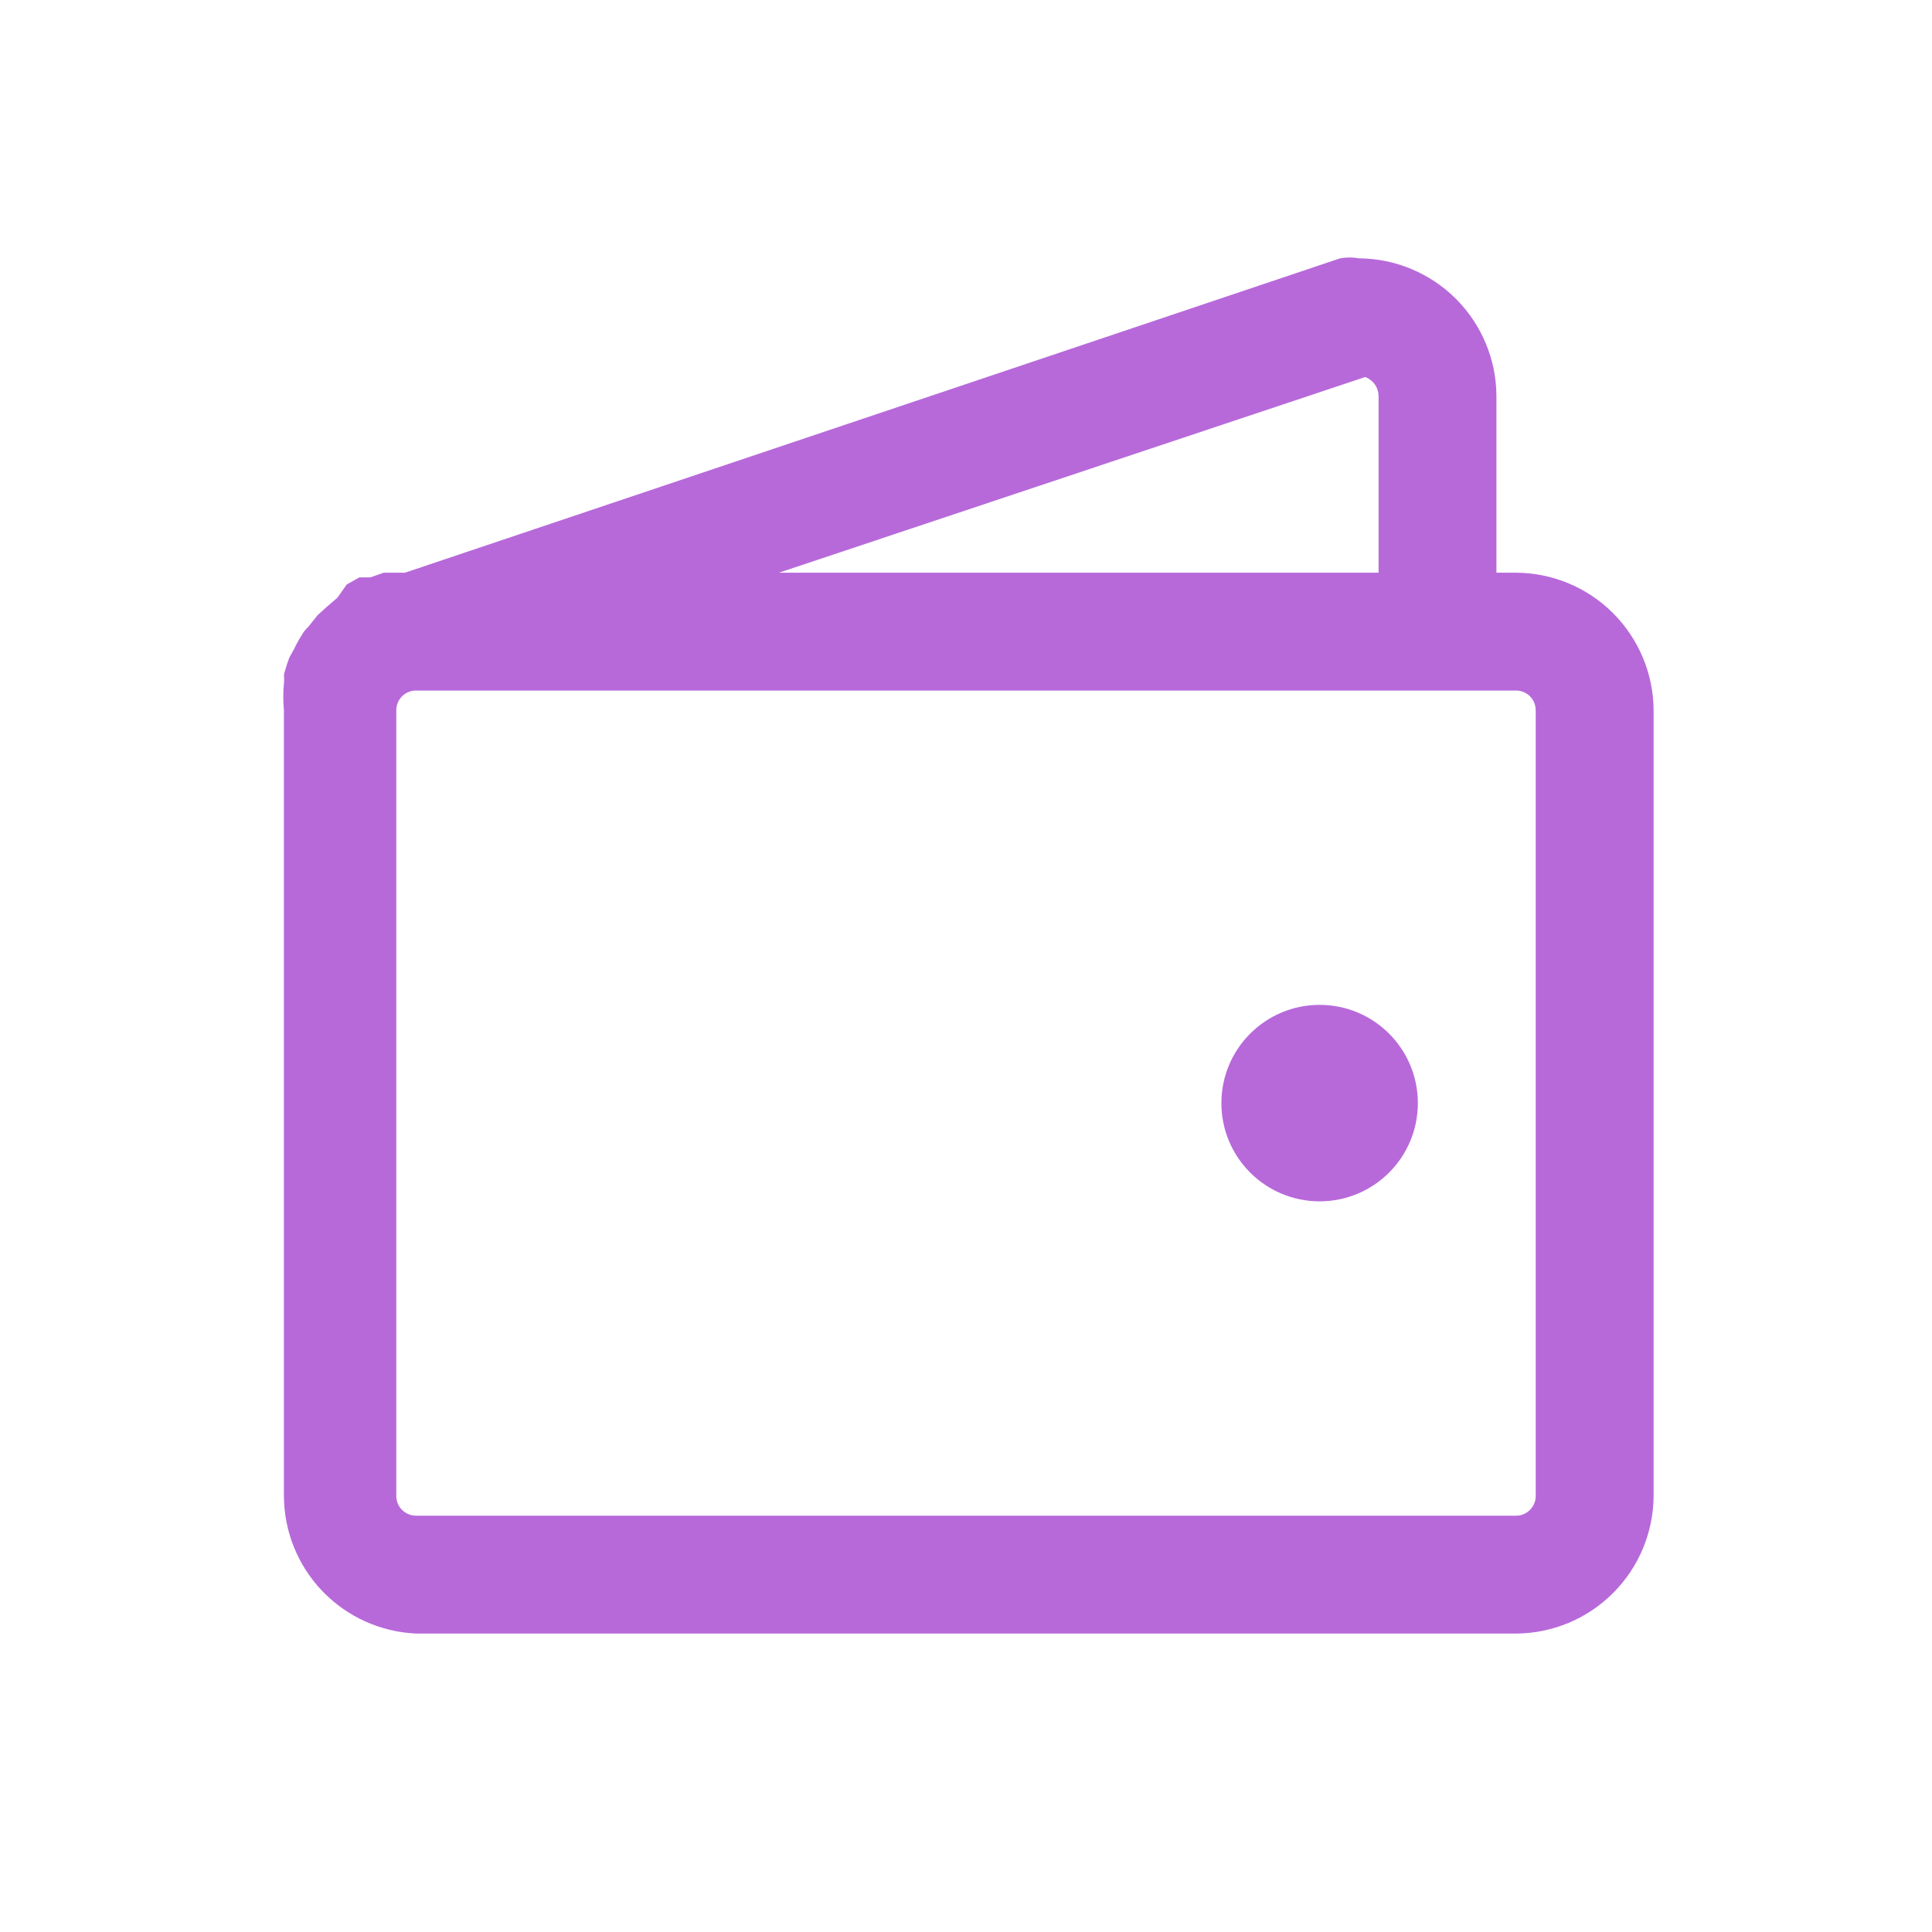 <svg width="42" height="42" viewBox="0 0 42 42" fill="none" xmlns="http://www.w3.org/2000/svg">
<path d="M32.958 12.45H32.531V8.606C32.527 7.814 32.21 7.056 31.651 6.497C31.091 5.937 30.333 5.621 29.542 5.616C29.406 5.591 29.267 5.591 29.132 5.616L8.803 12.45H8.615H8.341L8.051 12.552H7.812L7.538 12.706L7.333 12.996L7.094 13.201L6.906 13.372L6.701 13.628C6.647 13.677 6.6 13.735 6.565 13.799C6.501 13.898 6.444 14.001 6.394 14.107L6.291 14.294C6.244 14.417 6.204 14.543 6.172 14.67C6.179 14.733 6.179 14.796 6.172 14.858C6.154 15.052 6.154 15.246 6.172 15.439V32.522C6.175 33.294 6.475 34.034 7.009 34.591C7.544 35.147 8.271 35.477 9.042 35.512H32.958C33.75 35.508 34.508 35.191 35.067 34.631C35.627 34.072 35.943 33.314 35.948 32.522V15.439C35.943 14.648 35.627 13.89 35.067 13.33C34.508 12.77 33.75 12.454 32.958 12.45ZM29.678 8.196C29.762 8.227 29.835 8.283 29.887 8.356C29.939 8.429 29.967 8.516 29.969 8.606V12.45H16.934L29.678 8.196ZM33.385 32.522C33.385 32.636 33.34 32.744 33.26 32.824C33.18 32.904 33.072 32.95 32.958 32.95H9.042C8.928 32.95 8.82 32.904 8.74 32.824C8.66 32.744 8.615 32.636 8.615 32.522V15.439C8.615 15.326 8.66 15.217 8.74 15.137C8.82 15.057 8.928 15.012 9.042 15.012H32.958C33.072 15.012 33.18 15.057 33.26 15.137C33.34 15.217 33.385 15.326 33.385 15.439V32.522Z" fill="#B769DA"/>
<path d="M28.688 26.116C29.867 26.116 30.823 25.16 30.823 23.981C30.823 22.801 29.867 21.845 28.688 21.845C27.508 21.845 26.552 22.801 26.552 23.981C26.552 25.16 27.508 26.116 28.688 26.116Z" fill="#B769DA"/>
</svg>
